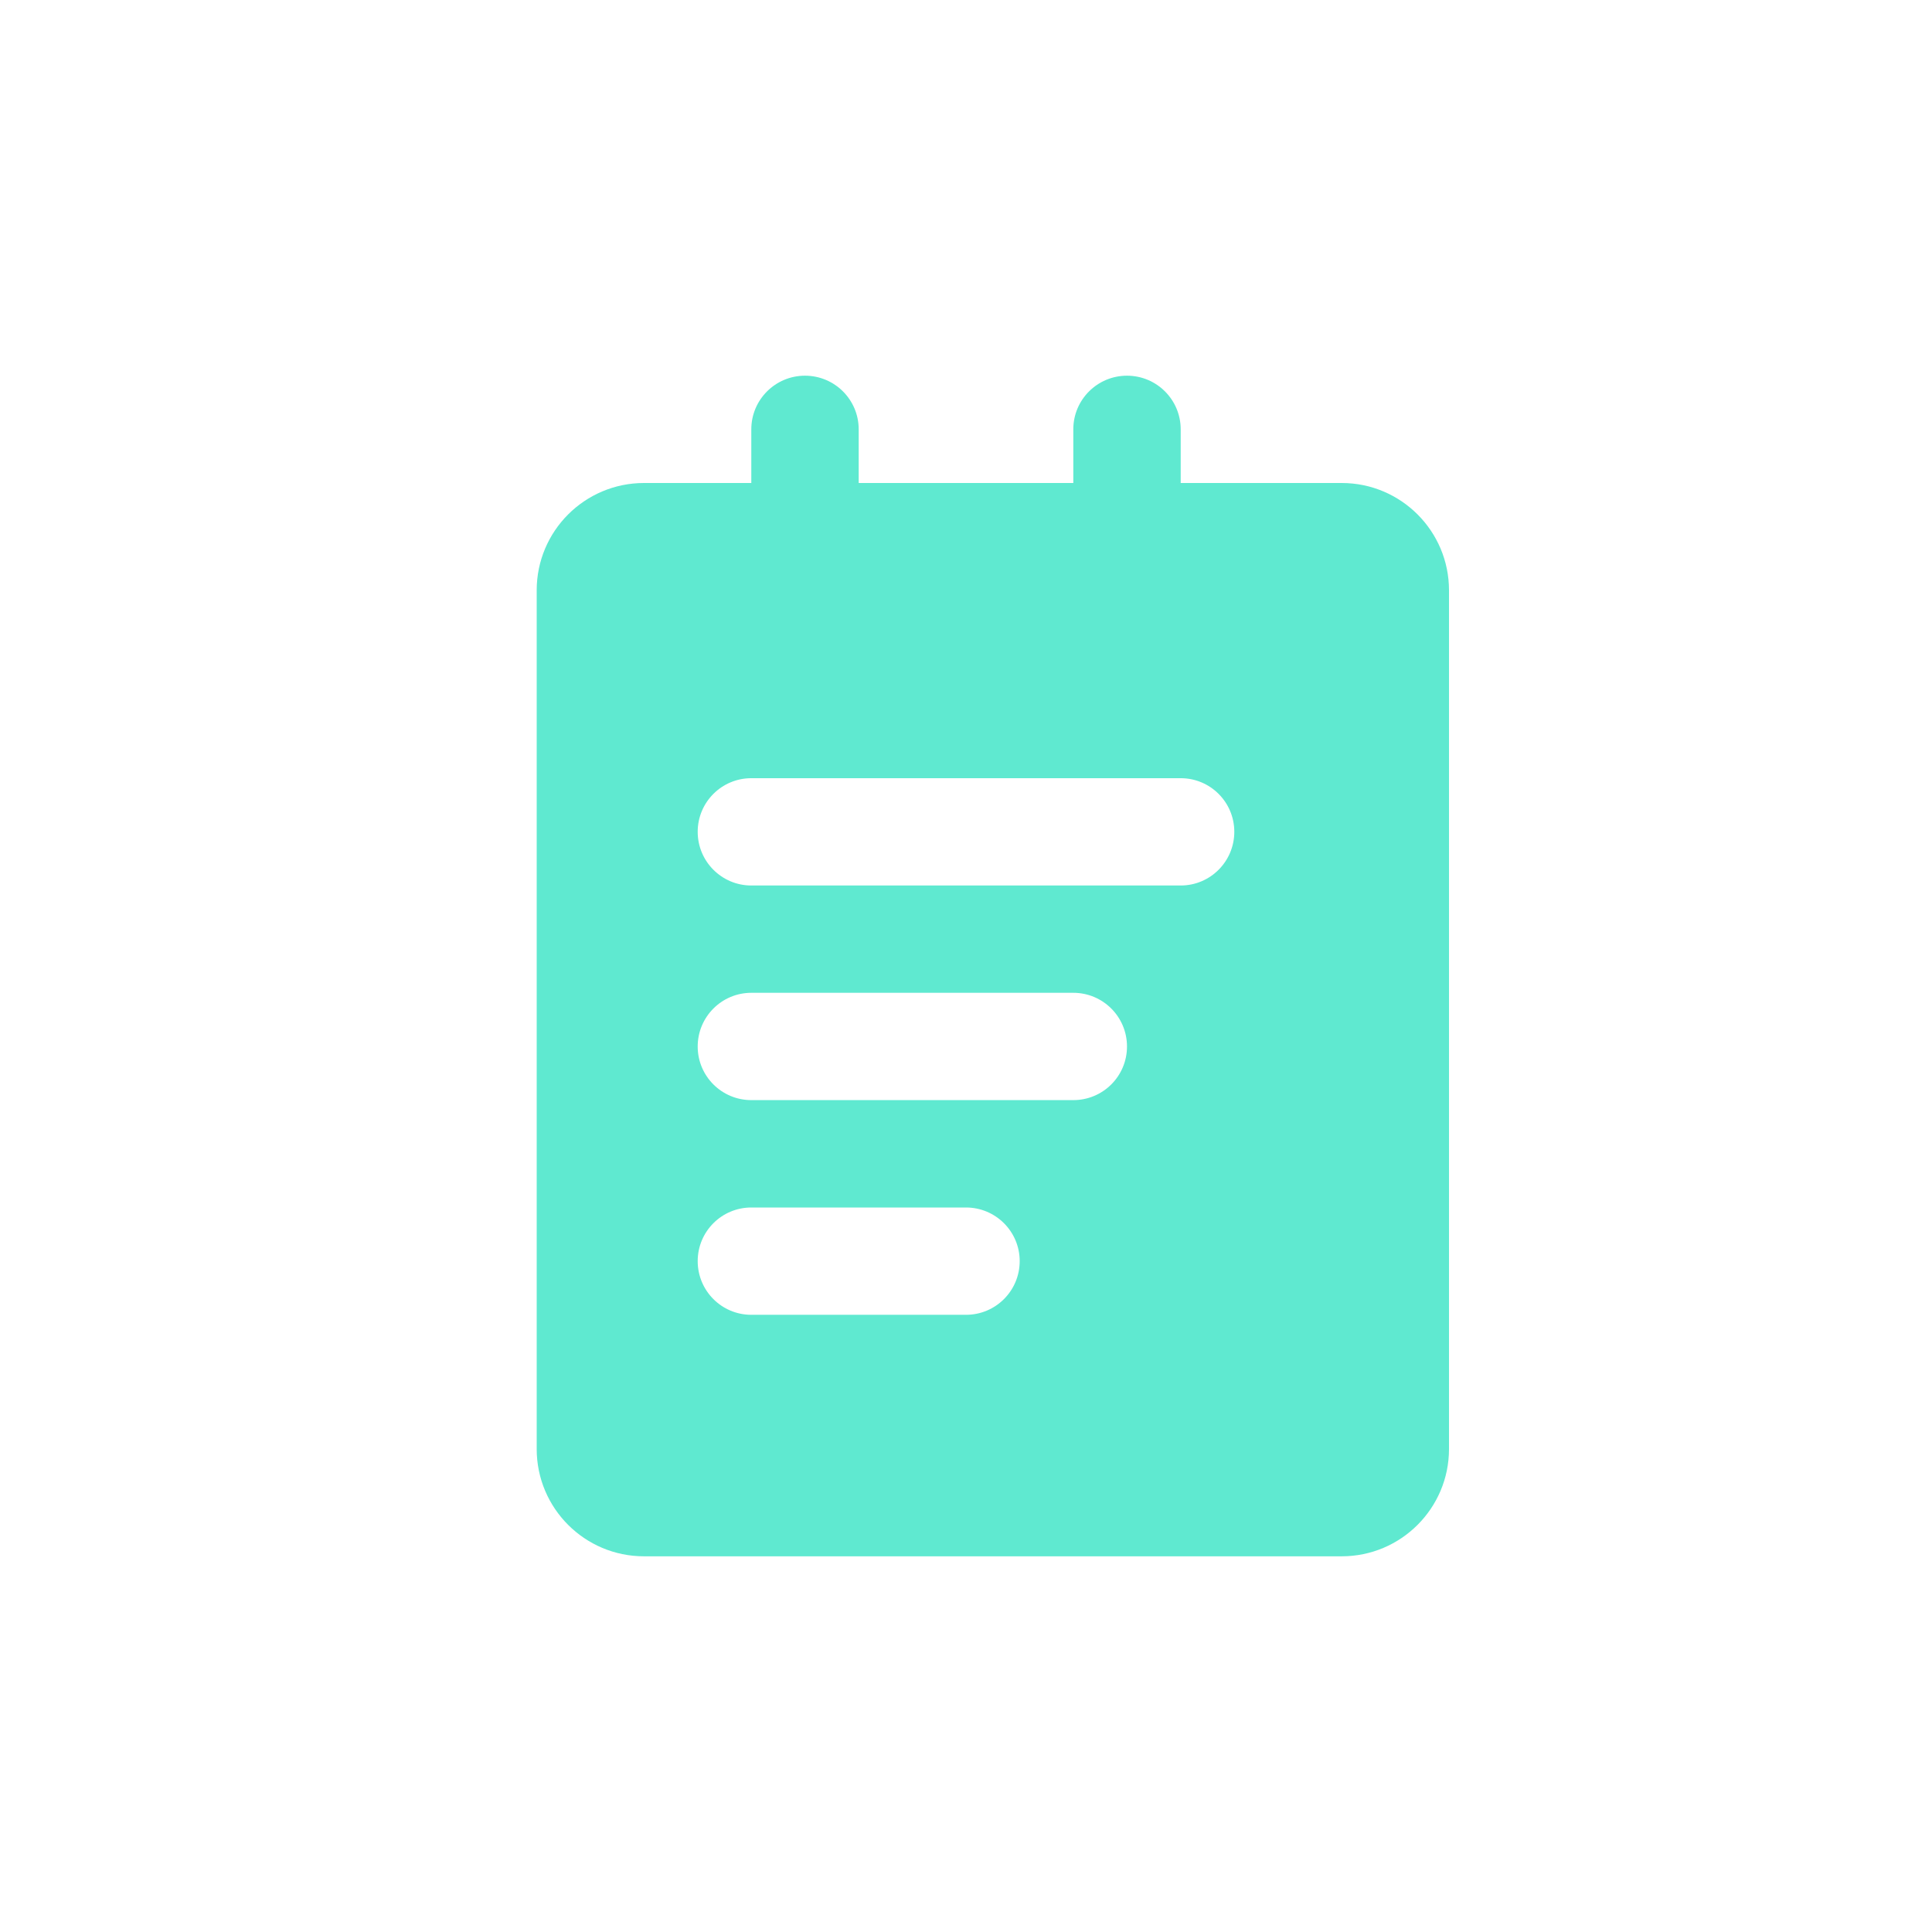 <svg width="16" height="16" viewBox="-4 -4 24 24" fill="none" xmlns="http://www.w3.org/2000/svg">
  <path
    fill-rule="evenodd" clip-rule="evenodd"
    d="M6 0.667C6.368 0.667 6.667 0.965 6.667 1.333V2H9.333V1.333C9.333 0.965 9.632 0.667 10 0.667C10.368 0.667 10.667 0.965 10.667 1.333V2H12.667C13.403 2 14 2.597 14 3.333V14C14 14.736 13.403 15.333 12.667 15.333H4C3.264 15.333 2.667 14.736 2.667 14V3.333C2.667 2.597 3.264 2 4 2H5.333V1.333C5.333 0.965 5.632 0.667 6 0.667ZM5.333 11C4.965 11 4.667 11.298 4.667 11.666C4.667 12.035 4.965 12.333 5.333 12.333H8C8.368 12.333 8.667 12.035 8.667 11.666C8.667 11.298 8.368 11 8 11H5.333ZM5.333 8.333C4.965 8.333 4.667 8.632 4.667 9C4.667 9.368 4.965 9.666 5.333 9.666H9.333C9.702 9.666 10 9.368 10 9C10 8.632 9.702 8.333 9.333 8.333H5.333ZM5.333 5.667C4.965 5.667 4.667 5.965 4.667 6.333C4.667 6.701 4.965 7 5.333 7H10.667C11.035 7 11.333 6.701 11.333 6.333C11.333 5.965 11.035 5.667 10.667 5.667H5.333Z"
    fill="#5FE9D0"
  />
</svg>
